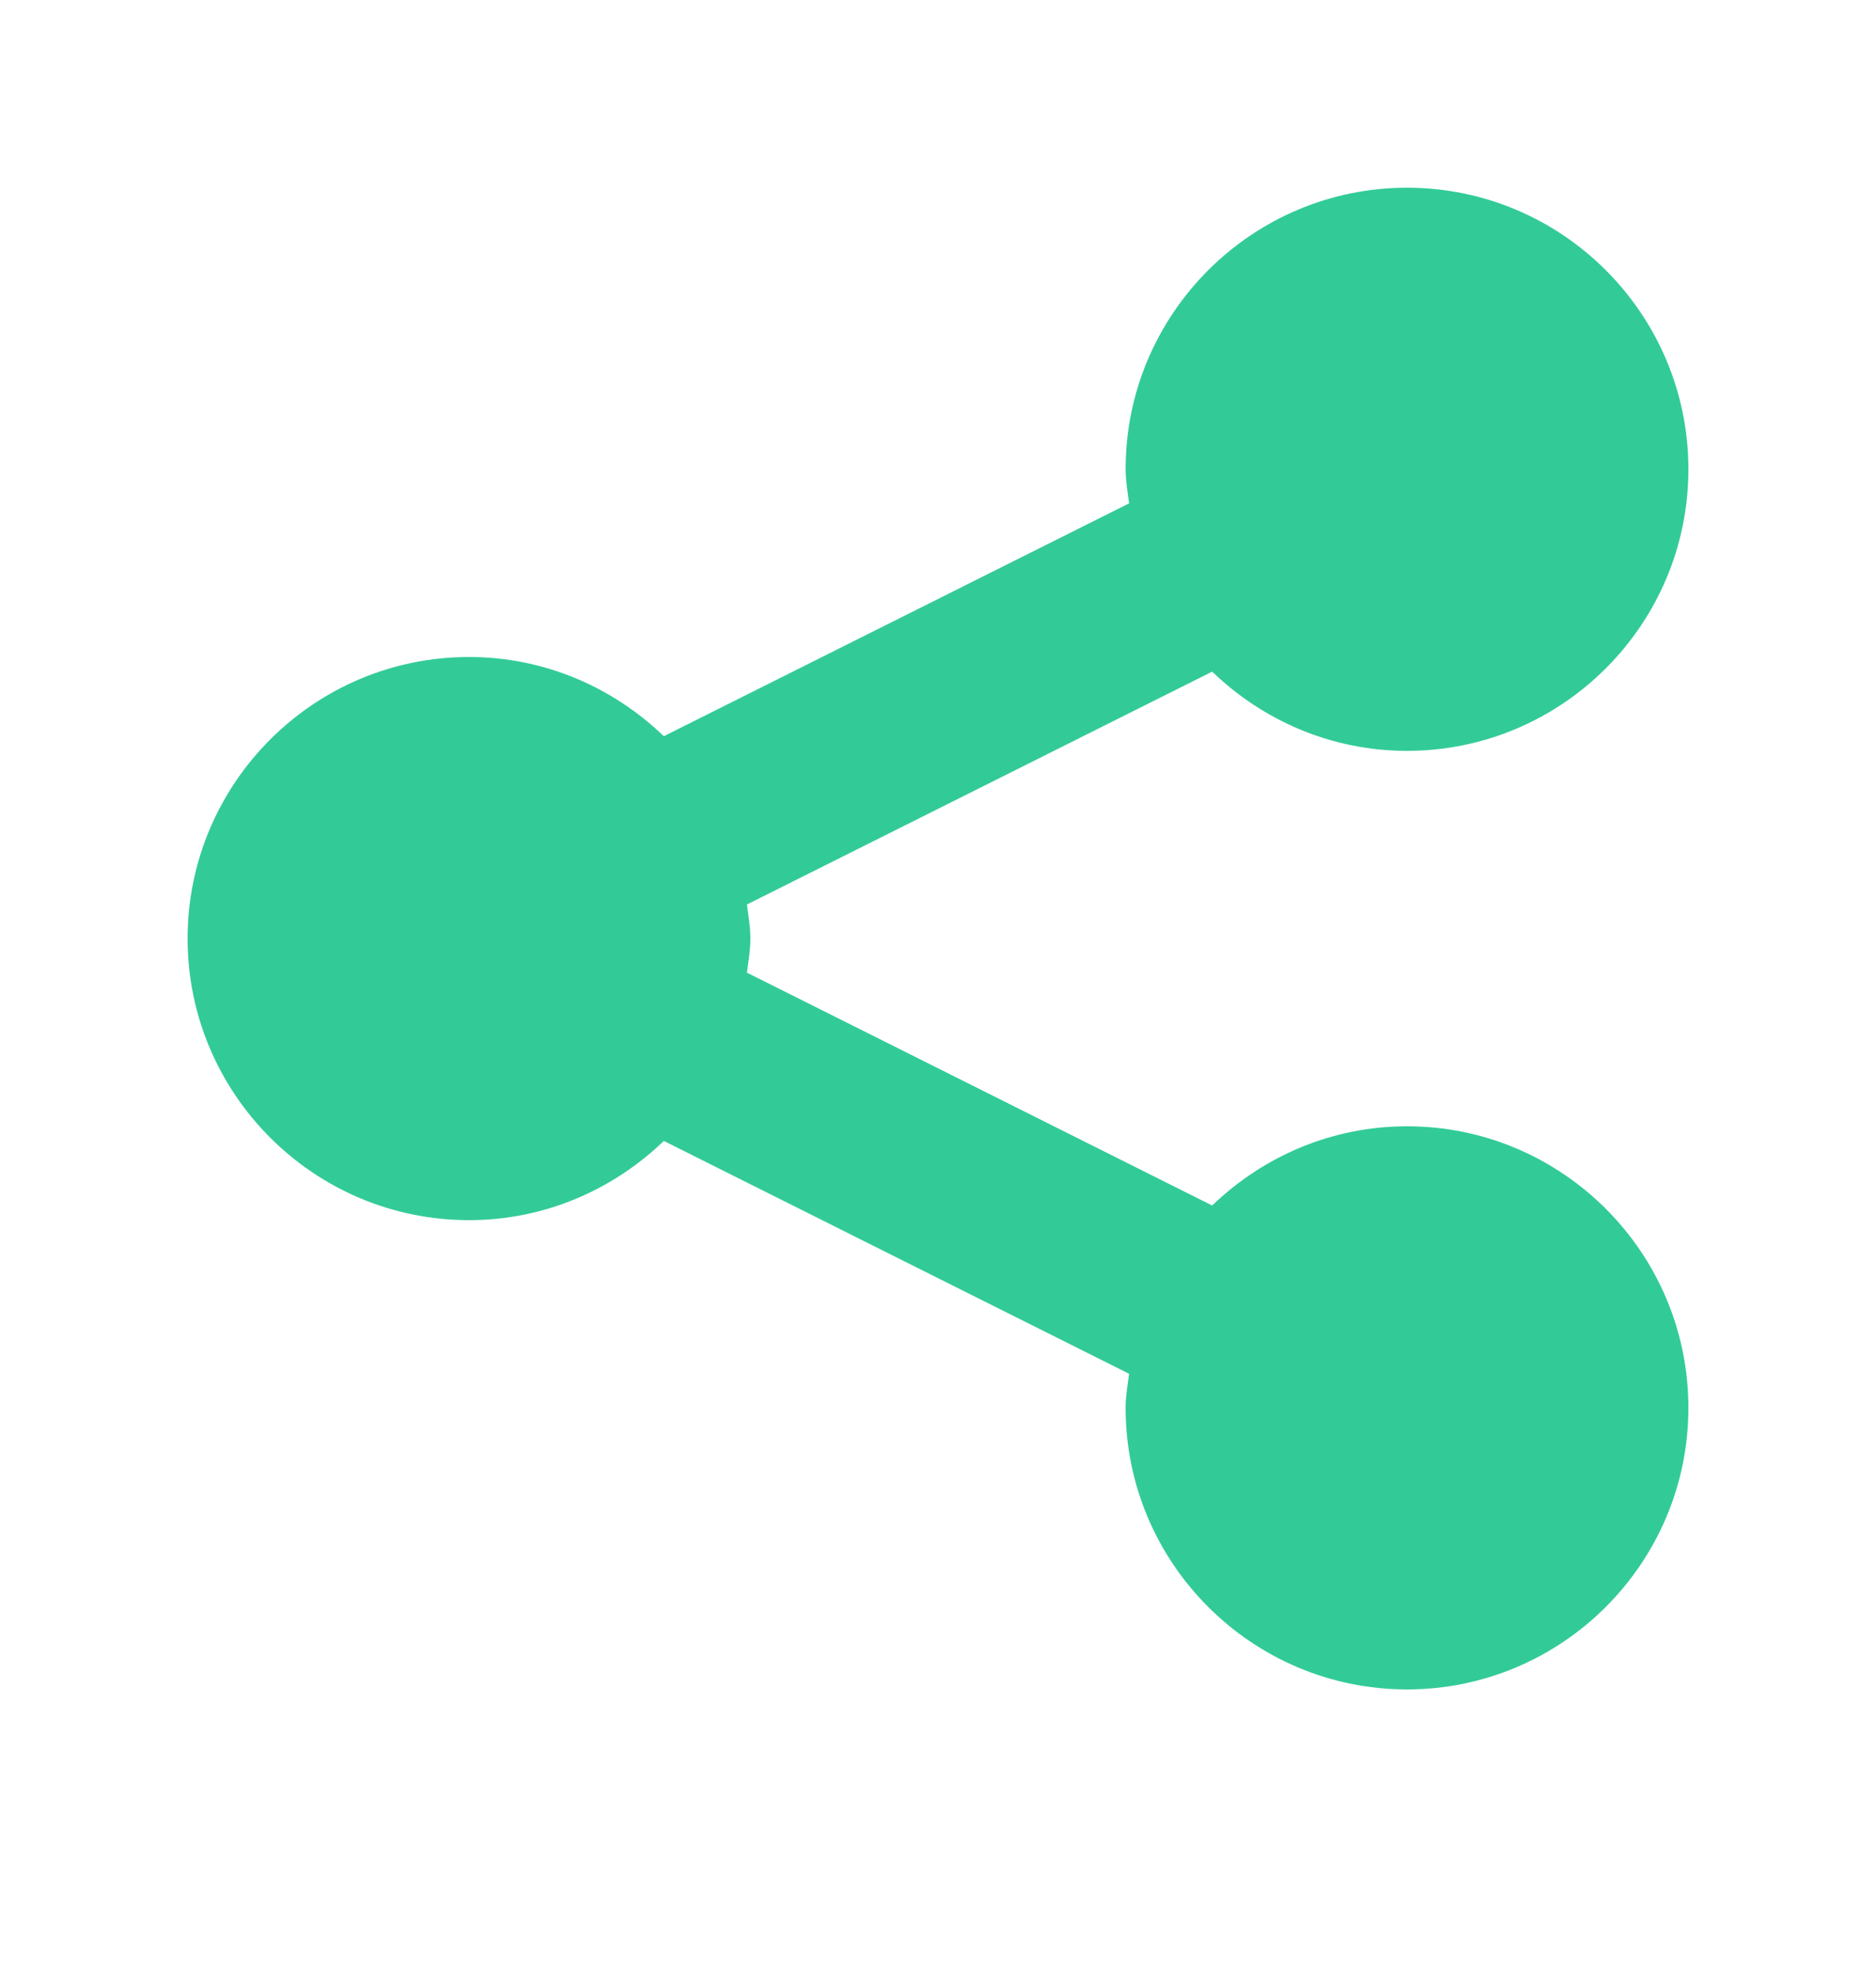 <svg xmlns="http://www.w3.org/2000/svg" width="20" height="21" viewBox="0 0 20 21">
    <path fill="#32CB97" fill-rule="evenodd" d="M15 12c-.807 0-1.537.324-2.077.844l-4.96-2.481c.015-.12.037-.238.037-.363s-.022-.243-.037-.363l4.96-2.481c.54.52 1.27.844 2.077.844 1.654 0 3-1.346 3-3s-1.346-3-3-3-3 1.346-3 3c0 .125.022.243.037.363l-4.96 2.481C6.537 7.324 5.807 7 5 7c-1.654 0-3 1.346-3 3s1.346 3 3 3c.807 0 1.537-.324 2.077-.844l4.96 2.481c-.015.12-.037.238-.037.363 0 1.654 1.346 3 3 3s3-1.346 3-3-1.346-3-3-3"/>
</svg>
